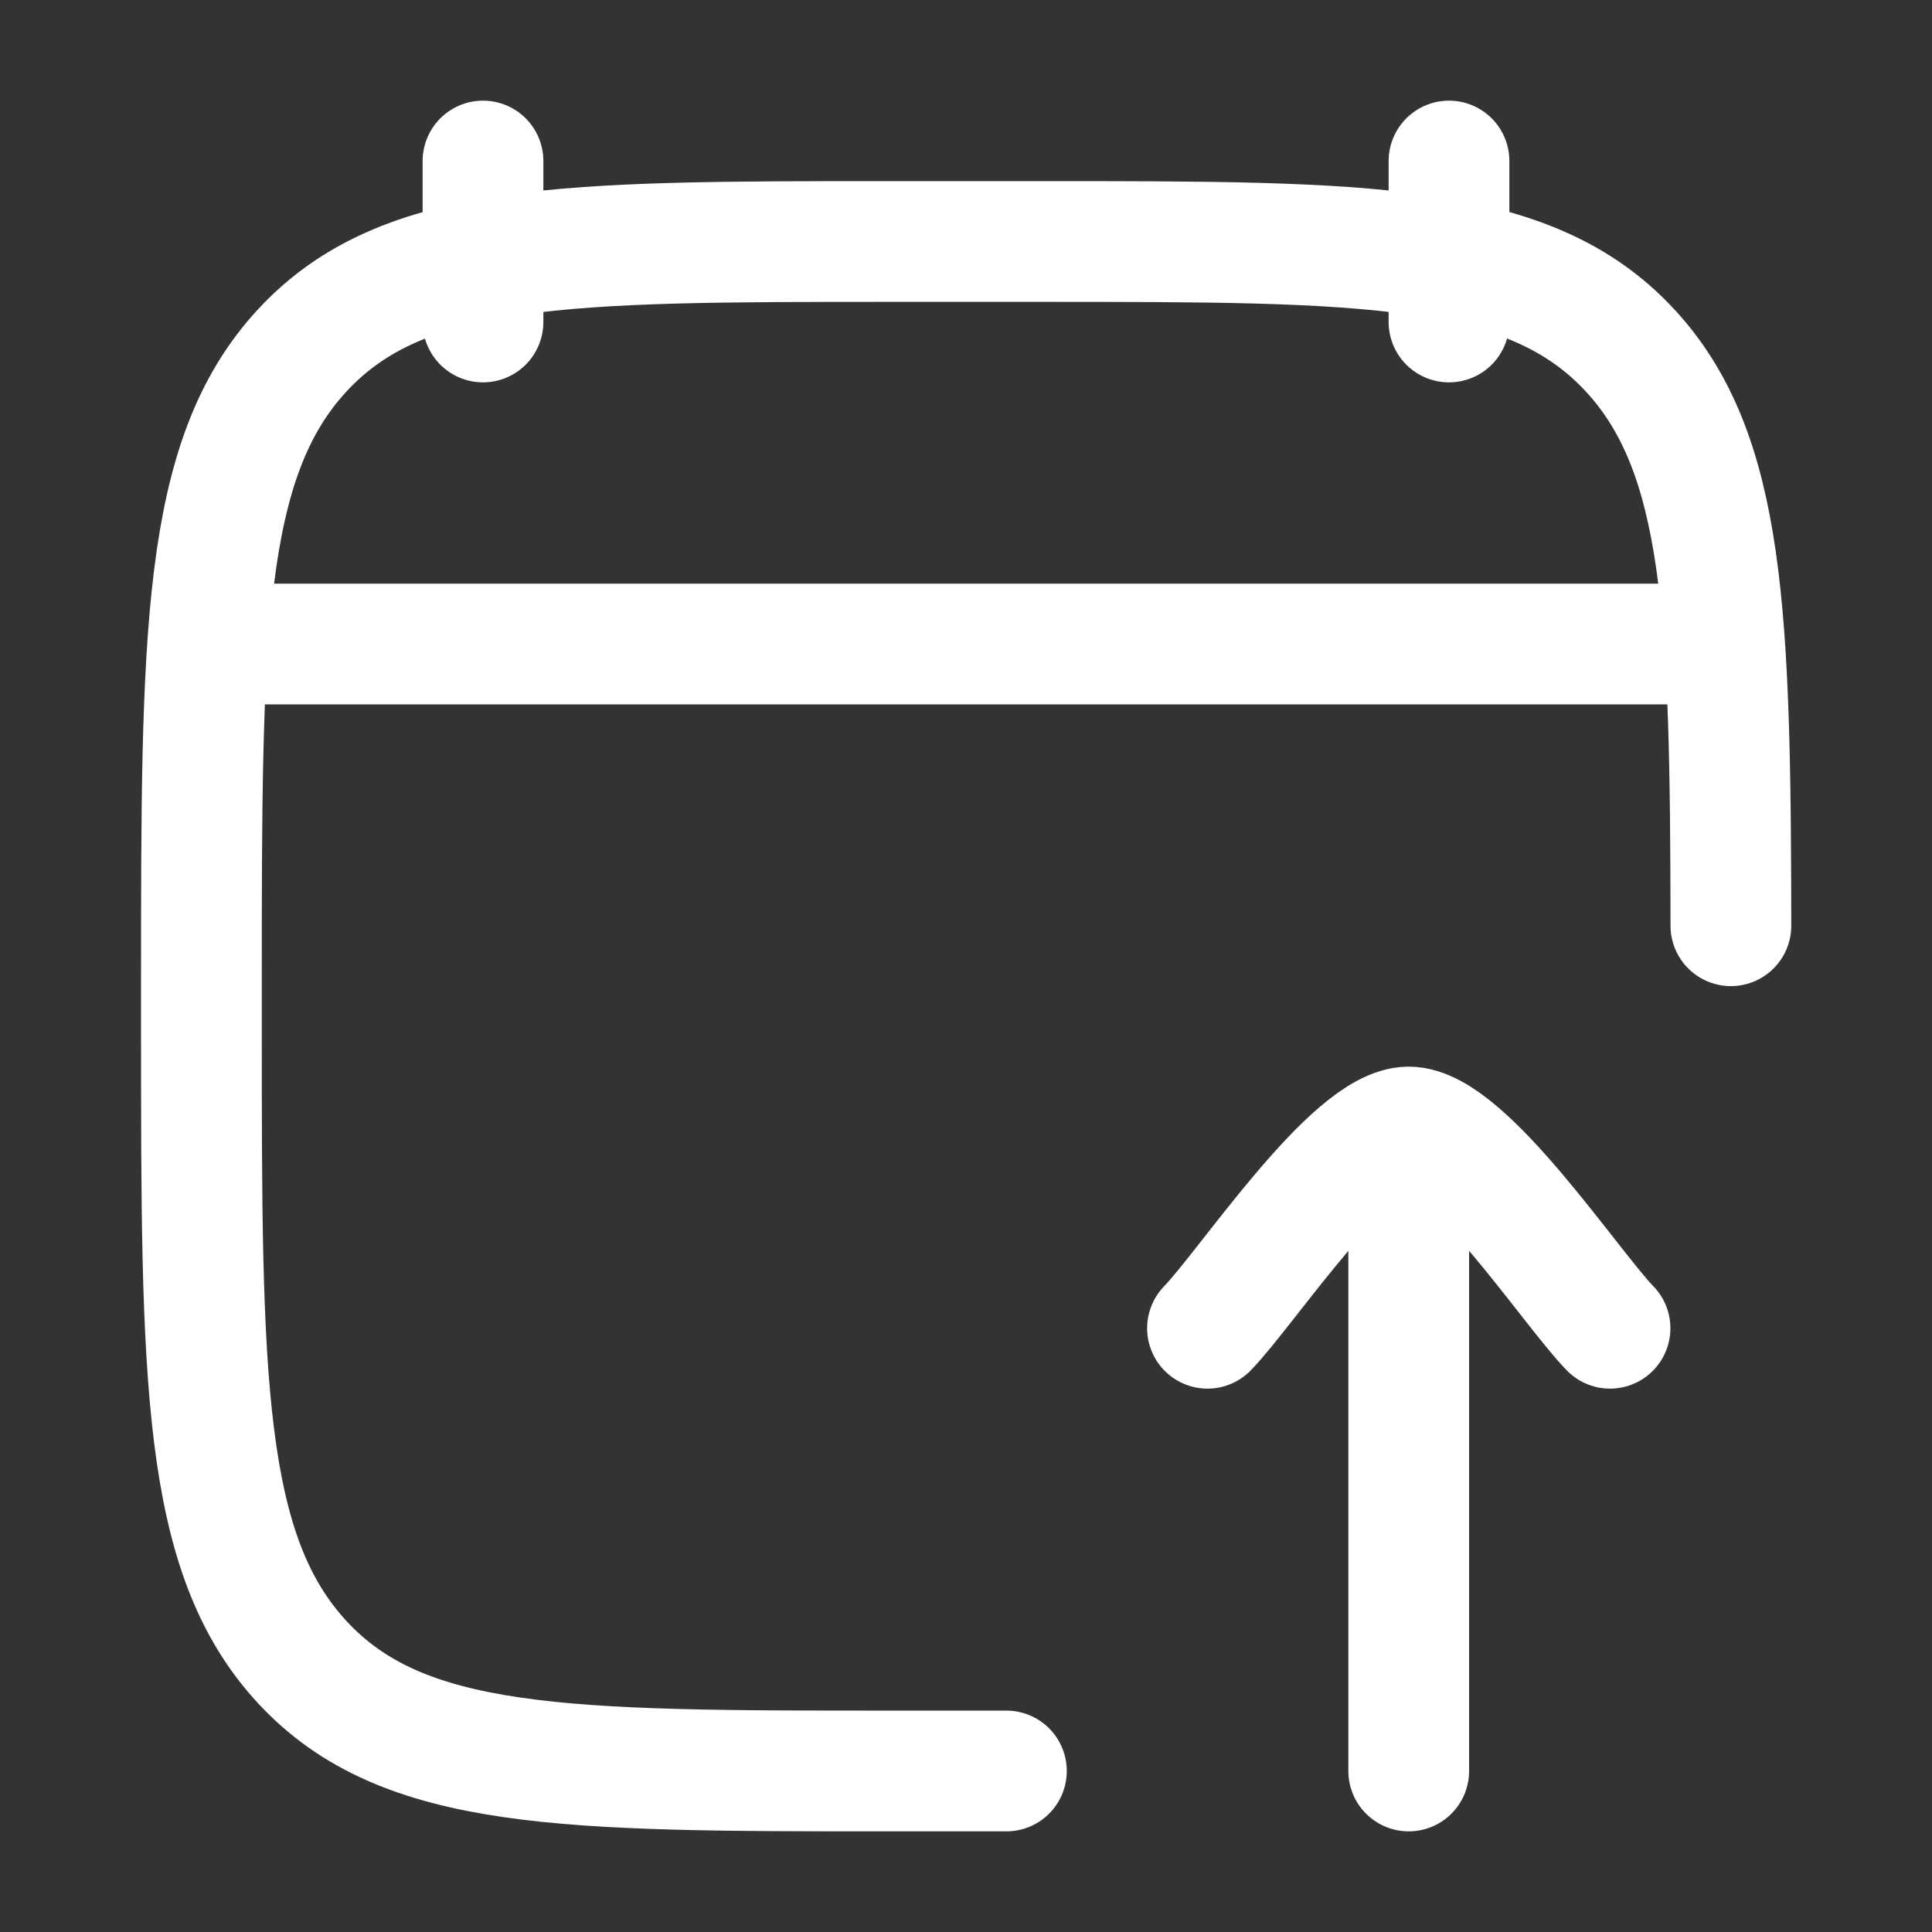 <svg width="32" height="32" viewBox="0 0 32 32" fill="none" xmlns="http://www.w3.org/2000/svg">
    <rect x="0" y="0" width="32" height="32" fill="#333333" stroke="none"/>
    <path d="M20 22C20.655 21.326 22.4 18.667 23.333 18.667M23.333 18.667C24.267 18.667 26.011 21.326 26.667 22M23.333 18.667V29.333" stroke="white" stroke-width="2" stroke-linecap="round" stroke-linejoin="round"/>
    <path d="M24 2.667V5.333M8 2.667V5.333" stroke="white" stroke-width="2" stroke-linecap="round" stroke-linejoin="round"/>
    <path d="M16.669 29.333H14.736C9.362 29.333 6.675 29.333 5.005 27.529C3.336 25.724 3.336 22.819 3.336 17.009V16.324C3.336 10.515 3.336 7.61 5.005 5.805C6.675 4 9.362 4 14.736 4H17.269C22.643 4 25.33 4 27 5.805C28.572 7.504 28.663 10.178 28.669 15.333" stroke="white" stroke-width="2" stroke-linecap="round" stroke-linejoin="round"/>
    <path d="M4 10.667H28" stroke="white" stroke-width="2" stroke-linecap="round" stroke-linejoin="round"/>
</svg>
